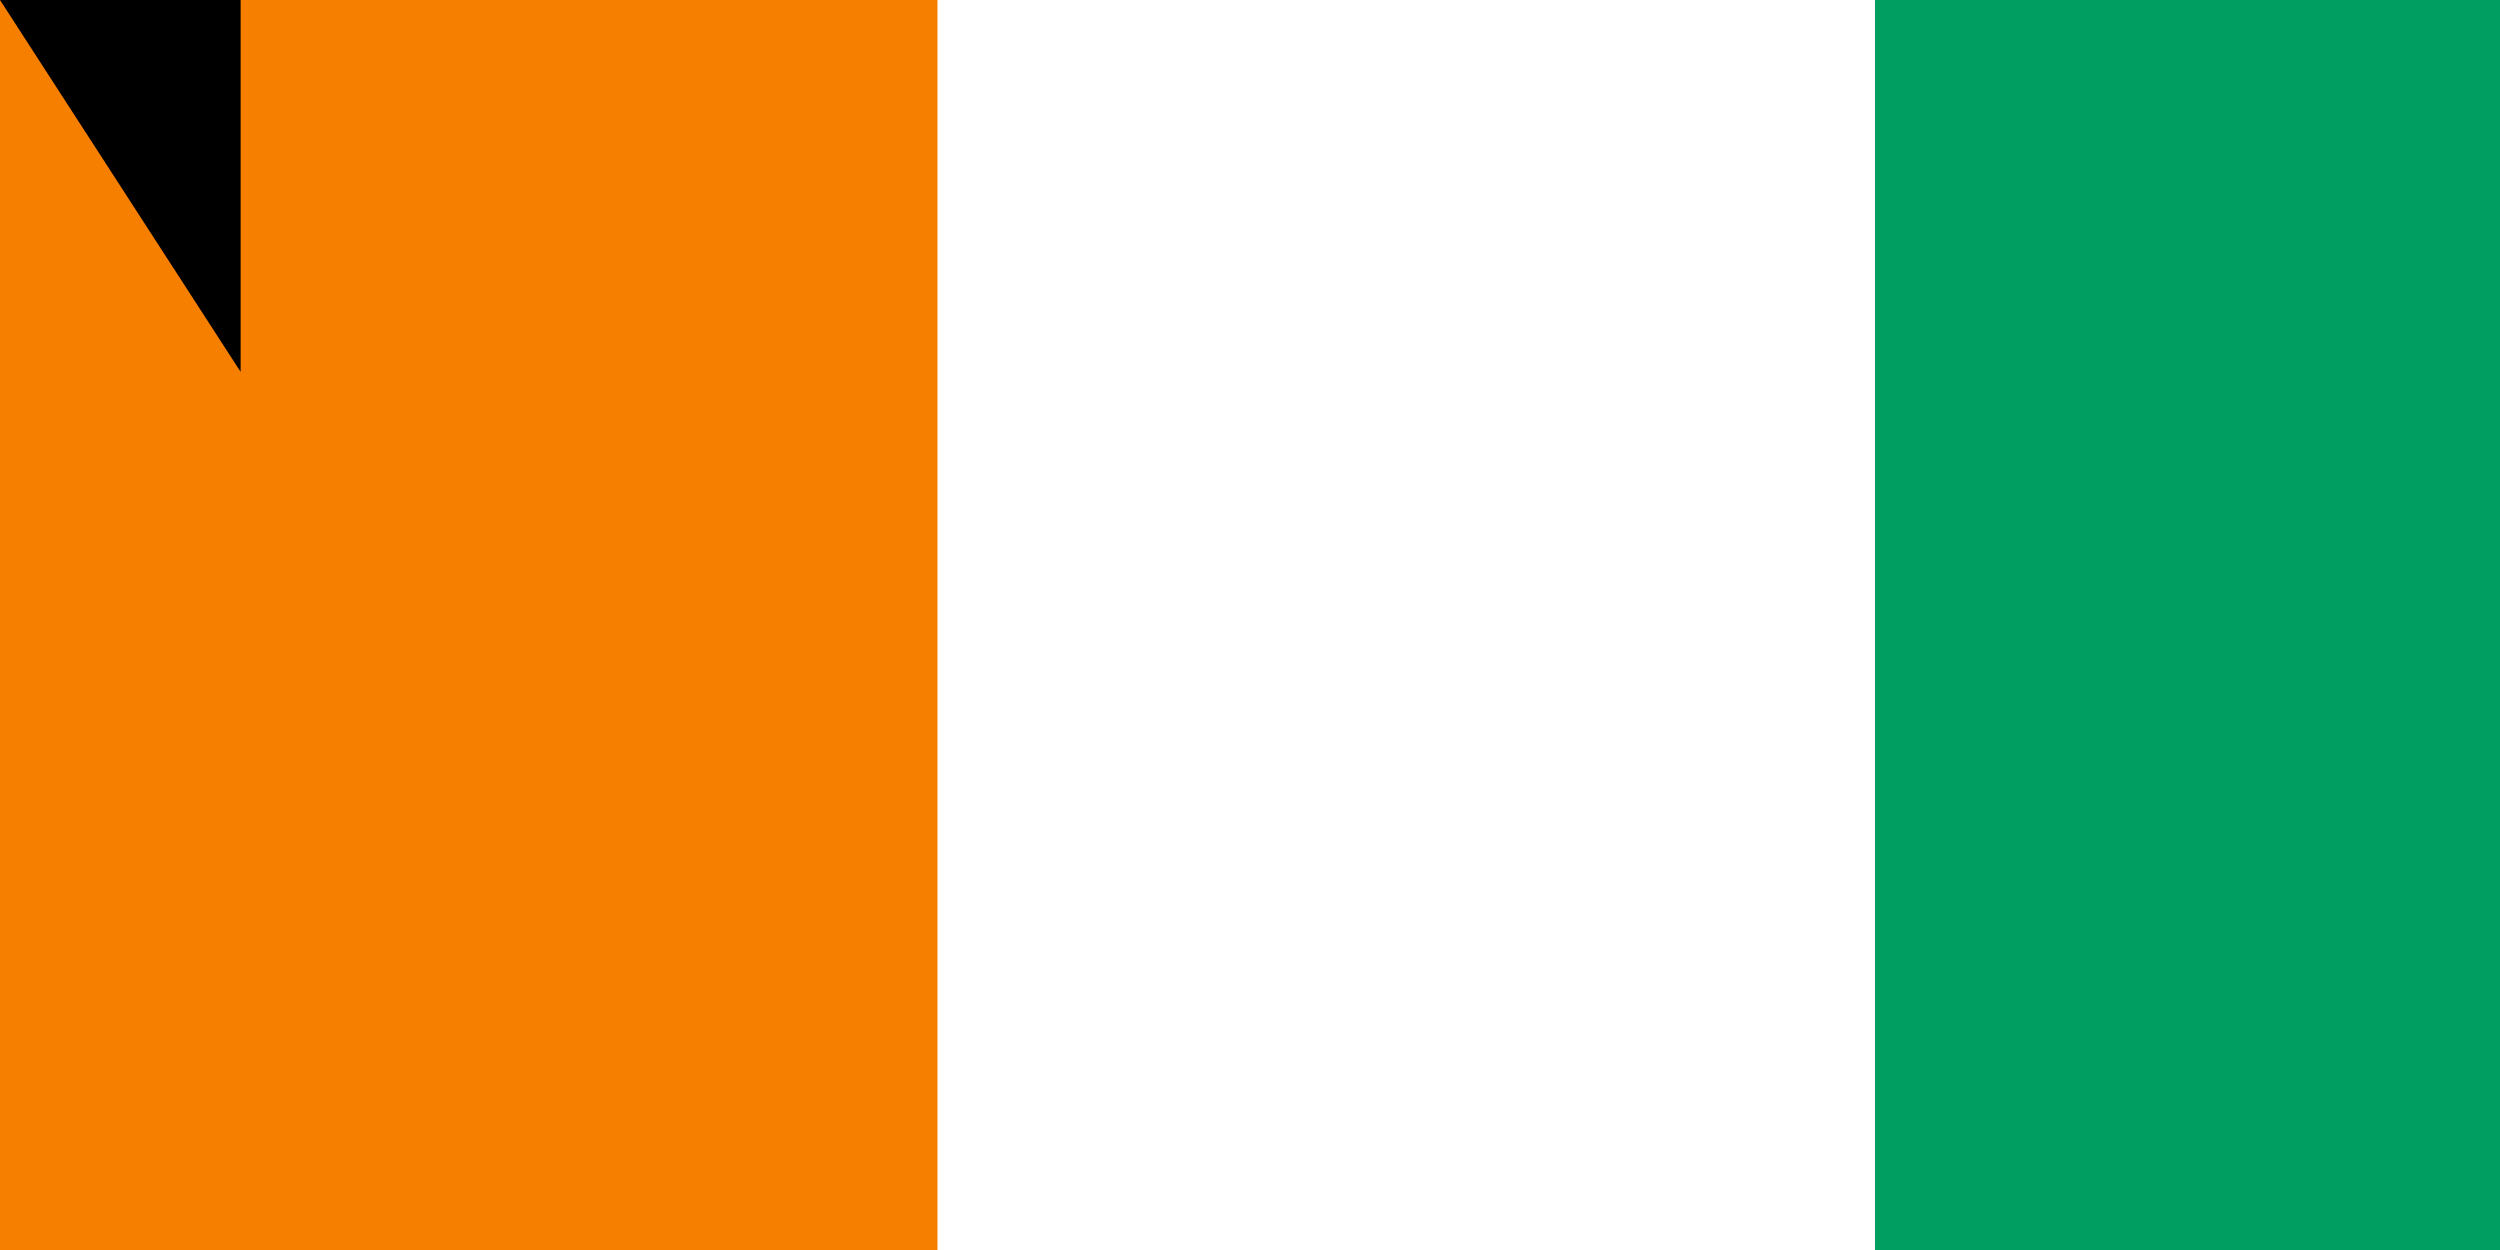 <svg xmlns="http://www.w3.org/2000/svg" width="800" height="400"><path fill="#009e60" d="M0 0h900v600H0z"/><path fill="#fff" d="M0 0h600v600H0z"/><path fill="#f77f00" d="M0 0h300v600H0z"/><path id="path-b7202" d="m m0 77 m0 119 m0 65 m0 65 m0 65 m0 65 m0 65 m0 65 m0 65 m0 65 m0 65 m0 65 m0 65 m0 65 m0 65 m0 65 m0 65 m0 65 m0 65 m0 65 m0 78 m0 43 m0 99 m0 107 m0 120 m0 89 m0 53 m0 97 m0 80 m0 105 m0 105 m0 79 m0 67 m0 68 m0 103 m0 71 m0 98 m0 43 m0 109 m0 109 m0 80 m0 87 m0 116 m0 79 m0 65 m0 81 m0 90 m0 66 m0 56 m0 108 m0 105 m0 43 m0 109 m0 121 m0 51 m0 109 m0 55 m0 98 m0 54 m0 89 m0 99 m0 69 m0 56 m0 119 m0 116 m0 86 m0 111 m0 65 m0 70 m0 73 m0 99 m0 116 m0 55 m0 76 m0 69 m0 78 m0 89 m0 55 m0 122 m0 83 m0 110 m0 75 m0 107 m0 68 m0 110 m0 103 m0 61 m0 61"/>
</svg>